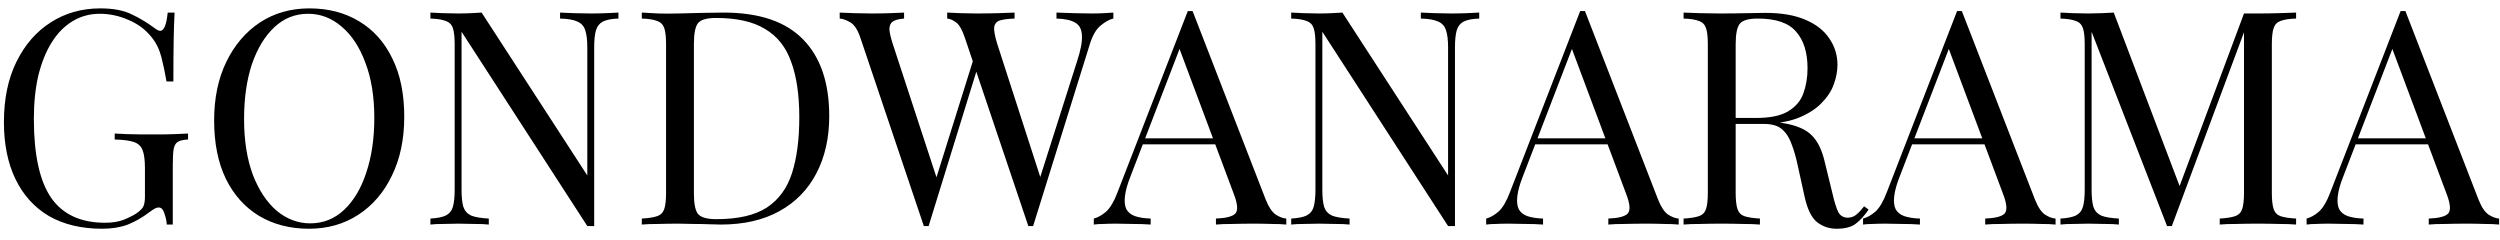 <svg
  width="167"
  height="16"
  viewBox="0 0 167 16"
  fill="none"
  xmlns="http://www.w3.org/2000/svg"
>
  <path
    d="M6.702 0.56C7.568 0.56 8.268 0.693 8.802 0.96C9.335 1.213 9.835 1.513 10.302 1.86C10.475 1.993 10.608 2.06 10.702 2.06C10.955 2.06 11.122 1.653 11.202 0.84H11.662C11.635 1.333 11.615 1.933 11.602 2.64C11.588 3.347 11.582 4.28 11.582 5.44H11.122C11.028 4.88 10.915 4.34 10.782 3.82C10.648 3.3 10.428 2.853 10.122 2.48C9.735 1.987 9.228 1.607 8.602 1.34C7.975 1.06 7.328 0.92 6.662 0.92C5.995 0.92 5.388 1.087 4.842 1.42C4.308 1.74 3.848 2.207 3.462 2.82C3.075 3.433 2.775 4.173 2.562 5.04C2.362 5.893 2.262 6.86 2.262 7.94C2.262 10.34 2.648 12.1 3.422 13.22C4.195 14.327 5.395 14.88 7.022 14.88C7.502 14.88 7.915 14.813 8.262 14.68C8.622 14.533 8.902 14.393 9.102 14.26C9.355 14.087 9.515 13.927 9.582 13.78C9.648 13.62 9.682 13.413 9.682 13.16V11.24C9.682 10.693 9.628 10.287 9.522 10.02C9.415 9.753 9.215 9.573 8.922 9.48C8.642 9.387 8.222 9.333 7.662 9.32V8.92C7.902 8.933 8.182 8.947 8.502 8.96C8.822 8.96 9.155 8.967 9.502 8.98C9.862 8.98 10.188 8.98 10.482 8.98C10.922 8.98 11.315 8.973 11.662 8.96C12.022 8.947 12.322 8.933 12.562 8.92V9.32C12.268 9.333 12.048 9.38 11.902 9.46C11.755 9.54 11.655 9.7 11.602 9.94C11.562 10.18 11.542 10.547 11.542 11.04V15H11.142C11.128 14.773 11.075 14.527 10.982 14.26C10.902 13.993 10.775 13.86 10.602 13.86C10.522 13.86 10.442 13.88 10.362 13.92C10.282 13.96 10.142 14.053 9.942 14.2C9.502 14.533 9.035 14.8 8.542 15C8.048 15.187 7.475 15.28 6.822 15.28C5.448 15.28 4.268 15 3.282 14.44C2.308 13.867 1.562 13.047 1.042 11.98C0.522 10.913 0.262 9.64 0.262 8.16C0.262 6.6 0.542 5.253 1.102 4.12C1.662 2.987 2.422 2.113 3.382 1.5C4.355 0.873 5.462 0.56 6.702 0.56ZM20.664 0.56C21.931 0.56 23.038 0.847 23.984 1.42C24.944 1.993 25.684 2.82 26.204 3.9C26.738 4.967 27.004 6.267 27.004 7.8C27.004 9.293 26.731 10.6 26.184 11.72C25.651 12.84 24.904 13.713 23.944 14.34C22.984 14.967 21.884 15.28 20.644 15.28C19.378 15.28 18.264 14.993 17.304 14.42C16.358 13.847 15.617 13.02 15.084 11.94C14.564 10.86 14.304 9.56 14.304 8.04C14.304 6.547 14.578 5.24 15.124 4.12C15.671 3 16.418 2.127 17.364 1.5C18.324 0.873 19.424 0.56 20.664 0.56ZM20.584 0.92C19.718 0.92 18.964 1.22 18.324 1.82C17.684 2.42 17.184 3.247 16.824 4.3C16.477 5.353 16.304 6.573 16.304 7.96C16.304 9.373 16.497 10.607 16.884 11.66C17.284 12.7 17.817 13.507 18.484 14.08C19.164 14.64 19.911 14.92 20.724 14.92C21.591 14.92 22.344 14.62 22.984 14.02C23.624 13.42 24.117 12.593 24.464 11.54C24.824 10.473 25.004 9.253 25.004 7.88C25.004 6.453 24.804 5.22 24.404 4.18C24.017 3.14 23.491 2.34 22.824 1.78C22.157 1.207 21.411 0.92 20.584 0.92ZM41.312 0.84V1.24C40.859 1.253 40.512 1.32 40.272 1.44C40.045 1.56 39.892 1.753 39.812 2.02C39.732 2.287 39.692 2.667 39.692 3.16V15.1C39.612 15.1 39.532 15.1 39.452 15.1C39.385 15.1 39.312 15.1 39.232 15.1L30.832 2.12V12.68C30.832 13.16 30.872 13.54 30.952 13.82C31.045 14.087 31.219 14.28 31.472 14.4C31.739 14.507 32.132 14.573 32.652 14.6V15C32.412 14.973 32.099 14.96 31.712 14.96C31.325 14.947 30.959 14.94 30.612 14.94C30.279 14.94 29.939 14.947 29.592 14.96C29.259 14.96 28.979 14.973 28.752 15V14.6C29.205 14.573 29.545 14.507 29.772 14.4C30.012 14.28 30.172 14.087 30.252 13.82C30.332 13.54 30.372 13.16 30.372 12.68V2.96C30.372 2.467 30.332 2.107 30.252 1.88C30.172 1.64 30.012 1.48 29.772 1.4C29.545 1.307 29.205 1.253 28.752 1.24V0.84C28.979 0.853 29.259 0.867 29.592 0.88C29.939 0.893 30.279 0.9 30.612 0.9C30.905 0.9 31.185 0.893 31.452 0.88C31.719 0.867 31.959 0.853 32.172 0.84L39.232 11.72V3.16C39.232 2.667 39.185 2.287 39.092 2.02C39.012 1.753 38.839 1.56 38.572 1.44C38.319 1.32 37.932 1.253 37.412 1.24V0.84C37.652 0.853 37.965 0.867 38.352 0.88C38.752 0.893 39.119 0.9 39.452 0.9C39.799 0.9 40.139 0.893 40.472 0.88C40.819 0.867 41.099 0.853 41.312 0.84ZM48.333 0.84C50.72 0.84 52.493 1.44 53.653 2.64C54.813 3.827 55.393 5.533 55.393 7.76C55.393 9.213 55.106 10.487 54.533 11.58C53.973 12.66 53.153 13.5 52.073 14.1C50.993 14.7 49.687 15 48.153 15C47.953 15 47.687 14.993 47.353 14.98C47.02 14.967 46.673 14.96 46.313 14.96C45.967 14.947 45.647 14.94 45.353 14.94C44.886 14.94 44.426 14.947 43.973 14.96C43.52 14.96 43.153 14.973 42.873 15V14.6C43.327 14.573 43.666 14.52 43.893 14.44C44.133 14.36 44.293 14.2 44.373 13.96C44.453 13.72 44.493 13.36 44.493 12.88V2.96C44.493 2.467 44.453 2.107 44.373 1.88C44.293 1.64 44.133 1.48 43.893 1.4C43.666 1.307 43.327 1.253 42.873 1.24V0.84C43.153 0.853 43.52 0.873 43.973 0.9C44.426 0.913 44.873 0.913 45.313 0.9C45.78 0.887 46.306 0.873 46.893 0.86C47.48 0.847 47.96 0.84 48.333 0.84ZM47.833 1.2C47.22 1.2 46.82 1.313 46.633 1.54C46.447 1.767 46.353 2.227 46.353 2.92V12.92C46.353 13.613 46.447 14.073 46.633 14.3C46.833 14.527 47.24 14.64 47.853 14.64C49.306 14.64 50.433 14.38 51.233 13.86C52.033 13.327 52.593 12.553 52.913 11.54C53.233 10.527 53.393 9.293 53.393 7.84C53.393 6.347 53.213 5.113 52.853 4.14C52.507 3.153 51.926 2.42 51.113 1.94C50.313 1.447 49.22 1.2 47.833 1.2ZM74.372 0.84V1.24C74.119 1.293 73.839 1.447 73.532 1.7C73.226 1.94 72.979 2.367 72.792 2.98L69.012 15.1C68.986 15.1 68.959 15.1 68.932 15.1C68.906 15.1 68.879 15.1 68.852 15.1C68.826 15.1 68.799 15.1 68.772 15.1C68.746 15.1 68.719 15.1 68.692 15.1L64.452 2.52C64.279 2 64.086 1.66 63.872 1.5C63.659 1.34 63.459 1.253 63.272 1.24V0.84C63.512 0.853 63.812 0.867 64.172 0.88C64.532 0.893 64.879 0.9 65.212 0.9C65.732 0.9 66.219 0.893 66.672 0.88C67.126 0.867 67.492 0.853 67.772 0.84V1.24C67.372 1.253 67.052 1.293 66.812 1.36C66.586 1.427 66.452 1.573 66.412 1.8C66.386 2.027 66.452 2.4 66.612 2.92L69.592 12.14L69.312 12.38L71.952 4.08C72.192 3.347 72.299 2.78 72.272 2.38C72.259 1.967 72.112 1.68 71.832 1.52C71.552 1.347 71.132 1.253 70.572 1.24V0.84C70.959 0.853 71.352 0.867 71.752 0.88C72.152 0.893 72.526 0.9 72.872 0.9C73.219 0.9 73.506 0.893 73.732 0.88C73.959 0.867 74.172 0.853 74.372 0.84ZM60.392 0.84V1.24C60.046 1.267 59.792 1.333 59.632 1.44C59.486 1.547 59.412 1.72 59.412 1.96C59.426 2.187 59.499 2.507 59.632 2.92L62.732 12.38L62.232 12.88L65.032 3.94L65.332 4.42L62.032 15.1C62.006 15.1 61.979 15.1 61.952 15.1C61.926 15.1 61.899 15.1 61.872 15.1C61.846 15.1 61.819 15.1 61.792 15.1C61.766 15.1 61.739 15.1 61.712 15.1L57.472 2.52C57.299 2 57.079 1.66 56.812 1.5C56.546 1.34 56.306 1.253 56.092 1.24V0.84C56.359 0.853 56.686 0.867 57.072 0.88C57.472 0.893 57.859 0.9 58.232 0.9C58.672 0.9 59.079 0.893 59.452 0.88C59.839 0.867 60.152 0.853 60.392 0.84ZM79.665 0.74L84.545 13.32C84.745 13.827 84.972 14.167 85.225 14.34C85.478 14.5 85.712 14.587 85.925 14.6V15C85.658 14.973 85.332 14.96 84.945 14.96C84.558 14.947 84.172 14.94 83.785 14.94C83.265 14.94 82.778 14.947 82.325 14.96C81.872 14.96 81.505 14.973 81.225 15V14.6C81.905 14.573 82.338 14.46 82.525 14.26C82.712 14.047 82.672 13.6 82.405 12.92L78.685 2.98L79.005 2.72L75.525 11.76C75.312 12.293 75.185 12.747 75.145 13.12C75.105 13.48 75.138 13.767 75.245 13.98C75.365 14.193 75.558 14.347 75.825 14.44C76.105 14.533 76.452 14.587 76.865 14.6V15C76.492 14.973 76.098 14.96 75.685 14.96C75.285 14.947 74.912 14.94 74.565 14.94C74.232 14.94 73.945 14.947 73.705 14.96C73.478 14.96 73.265 14.973 73.065 15V14.6C73.332 14.533 73.605 14.38 73.885 14.14C74.165 13.887 74.418 13.46 74.645 12.86L79.345 0.74C79.398 0.74 79.452 0.74 79.505 0.74C79.558 0.74 79.612 0.74 79.665 0.74ZM82.105 9.24V9.64H76.145L76.345 9.24H82.105ZM98.812 0.84V1.24C98.359 1.253 98.012 1.32 97.772 1.44C97.545 1.56 97.392 1.753 97.312 2.02C97.232 2.287 97.192 2.667 97.192 3.16V15.1C97.112 15.1 97.032 15.1 96.952 15.1C96.885 15.1 96.812 15.1 96.732 15.1L88.332 2.12V12.68C88.332 13.16 88.372 13.54 88.452 13.82C88.545 14.087 88.719 14.28 88.972 14.4C89.239 14.507 89.632 14.573 90.152 14.6V15C89.912 14.973 89.599 14.96 89.212 14.96C88.825 14.947 88.459 14.94 88.112 14.94C87.779 14.94 87.439 14.947 87.092 14.96C86.759 14.96 86.479 14.973 86.252 15V14.6C86.705 14.573 87.045 14.507 87.272 14.4C87.512 14.28 87.672 14.087 87.752 13.82C87.832 13.54 87.872 13.16 87.872 12.68V2.96C87.872 2.467 87.832 2.107 87.752 1.88C87.672 1.64 87.512 1.48 87.272 1.4C87.045 1.307 86.705 1.253 86.252 1.24V0.84C86.479 0.853 86.759 0.867 87.092 0.88C87.439 0.893 87.779 0.9 88.112 0.9C88.405 0.9 88.685 0.893 88.952 0.88C89.219 0.867 89.459 0.853 89.672 0.84L96.732 11.72V3.16C96.732 2.667 96.685 2.287 96.592 2.02C96.512 1.753 96.339 1.56 96.072 1.44C95.819 1.32 95.432 1.253 94.912 1.24V0.84C95.152 0.853 95.465 0.867 95.852 0.88C96.252 0.893 96.619 0.9 96.952 0.9C97.299 0.9 97.639 0.893 97.972 0.88C98.319 0.867 98.599 0.853 98.812 0.84ZM105.876 0.74L110.756 13.32C110.956 13.827 111.183 14.167 111.436 14.34C111.689 14.5 111.923 14.587 112.136 14.6V15C111.869 14.973 111.543 14.96 111.156 14.96C110.769 14.947 110.383 14.94 109.996 14.94C109.476 14.94 108.989 14.947 108.536 14.96C108.083 14.96 107.716 14.973 107.436 15V14.6C108.116 14.573 108.549 14.46 108.736 14.26C108.923 14.047 108.883 13.6 108.616 12.92L104.896 2.98L105.216 2.72L101.736 11.76C101.523 12.293 101.396 12.747 101.356 13.12C101.316 13.48 101.349 13.767 101.456 13.98C101.576 14.193 101.769 14.347 102.036 14.44C102.316 14.533 102.663 14.587 103.076 14.6V15C102.703 14.973 102.309 14.96 101.896 14.96C101.496 14.947 101.123 14.94 100.776 14.94C100.443 14.94 100.156 14.947 99.916 14.96C99.689 14.96 99.476 14.973 99.276 15V14.6C99.543 14.533 99.816 14.38 100.096 14.14C100.376 13.887 100.629 13.46 100.856 12.86L105.556 0.74C105.609 0.74 105.663 0.74 105.716 0.74C105.769 0.74 105.823 0.74 105.876 0.74ZM108.316 9.24V9.64H102.356L102.556 9.24H108.316ZM112.463 0.84C112.743 0.853 113.11 0.867 113.563 0.88C114.016 0.893 114.463 0.9 114.903 0.9C115.53 0.9 116.13 0.893 116.703 0.88C117.276 0.867 117.683 0.86 117.923 0.86C119.003 0.86 119.896 1.013 120.603 1.32C121.323 1.627 121.856 2.047 122.203 2.58C122.563 3.1 122.743 3.687 122.743 4.34C122.743 4.74 122.663 5.167 122.503 5.62C122.343 6.073 122.063 6.5 121.663 6.9C121.276 7.3 120.743 7.633 120.063 7.9C119.383 8.153 118.523 8.28 117.483 8.28H115.563V7.88H117.283C118.23 7.88 118.95 7.733 119.443 7.44C119.95 7.133 120.29 6.733 120.463 6.24C120.65 5.733 120.743 5.173 120.743 4.56C120.743 3.507 120.49 2.693 119.983 2.12C119.49 1.533 118.636 1.24 117.423 1.24C116.81 1.24 116.41 1.353 116.223 1.58C116.036 1.807 115.943 2.267 115.943 2.96V12.88C115.943 13.36 115.983 13.72 116.063 13.96C116.143 14.2 116.296 14.36 116.523 14.44C116.763 14.52 117.11 14.573 117.563 14.6V15C117.256 14.973 116.87 14.96 116.403 14.96C115.95 14.947 115.49 14.94 115.023 14.94C114.503 14.94 114.016 14.947 113.563 14.96C113.11 14.96 112.743 14.973 112.463 15V14.6C112.916 14.573 113.256 14.52 113.483 14.44C113.723 14.36 113.883 14.2 113.963 13.96C114.043 13.72 114.083 13.36 114.083 12.88V2.96C114.083 2.467 114.043 2.107 113.963 1.88C113.883 1.64 113.723 1.48 113.483 1.4C113.256 1.307 112.916 1.253 112.463 1.24V0.84ZM115.643 7.94C116.363 7.967 116.93 8 117.343 8.04C117.756 8.067 118.09 8.093 118.343 8.12C118.61 8.147 118.863 8.18 119.103 8.22C119.996 8.367 120.636 8.64 121.023 9.04C121.423 9.427 121.716 10.033 121.903 10.86L122.403 12.9C122.536 13.487 122.67 13.913 122.803 14.18C122.95 14.433 123.17 14.553 123.463 14.54C123.69 14.527 123.876 14.453 124.023 14.32C124.183 14.187 124.35 14.007 124.523 13.78L124.823 14C124.543 14.413 124.25 14.733 123.943 14.96C123.65 15.173 123.23 15.28 122.683 15.28C122.19 15.28 121.756 15.133 121.383 14.84C121.01 14.547 120.73 13.973 120.543 13.12L120.103 11.12C119.983 10.547 119.843 10.053 119.683 9.64C119.536 9.213 119.323 8.88 119.043 8.64C118.776 8.4 118.376 8.28 117.843 8.28H115.683L115.643 7.94ZM131.052 0.74L135.932 13.32C136.132 13.827 136.358 14.167 136.612 14.34C136.865 14.5 137.098 14.587 137.312 14.6V15C137.045 14.973 136.718 14.96 136.332 14.96C135.945 14.947 135.558 14.94 135.172 14.94C134.652 14.94 134.165 14.947 133.712 14.96C133.258 14.96 132.892 14.973 132.612 15V14.6C133.292 14.573 133.725 14.46 133.912 14.26C134.098 14.047 134.058 13.6 133.792 12.92L130.072 2.98L130.392 2.72L126.912 11.76C126.698 12.293 126.572 12.747 126.532 13.12C126.492 13.48 126.525 13.767 126.632 13.98C126.752 14.193 126.945 14.347 127.212 14.44C127.492 14.533 127.838 14.587 128.252 14.6V15C127.878 14.973 127.485 14.96 127.072 14.96C126.672 14.947 126.298 14.94 125.952 14.94C125.618 14.94 125.332 14.947 125.092 14.96C124.865 14.96 124.652 14.973 124.452 15V14.6C124.718 14.533 124.992 14.38 125.272 14.14C125.552 13.887 125.805 13.46 126.032 12.86L130.732 0.74C130.785 0.74 130.838 0.74 130.892 0.74C130.945 0.74 130.998 0.74 131.052 0.74ZM133.492 9.24V9.64H127.532L127.732 9.24H133.492ZM153.379 0.84V1.24C152.925 1.253 152.579 1.307 152.339 1.4C152.112 1.48 151.959 1.64 151.879 1.88C151.799 2.107 151.759 2.467 151.759 2.96V12.88C151.759 13.36 151.799 13.72 151.879 13.96C151.959 14.2 152.112 14.36 152.339 14.44C152.579 14.52 152.925 14.573 153.379 14.6V15C153.072 14.973 152.685 14.96 152.219 14.96C151.765 14.947 151.305 14.94 150.839 14.94C150.319 14.94 149.832 14.947 149.379 14.96C148.925 14.96 148.559 14.973 148.279 15V14.6C148.732 14.573 149.072 14.52 149.299 14.44C149.539 14.36 149.699 14.2 149.779 13.96C149.859 13.72 149.899 13.36 149.899 12.88V1.88L149.979 1.94L145.079 15.1H144.759L139.719 2.12V12.68C139.719 13.16 139.759 13.54 139.839 13.82C139.932 14.087 140.105 14.28 140.359 14.4C140.625 14.507 141.019 14.573 141.539 14.6V15C141.299 14.973 140.985 14.96 140.599 14.96C140.212 14.947 139.845 14.94 139.499 14.94C139.165 14.94 138.825 14.947 138.479 14.96C138.145 14.96 137.865 14.973 137.639 15V14.6C138.092 14.573 138.432 14.507 138.659 14.4C138.899 14.28 139.059 14.087 139.139 13.82C139.219 13.54 139.259 13.16 139.259 12.68V2.96C139.259 2.467 139.219 2.107 139.139 1.88C139.059 1.64 138.899 1.48 138.659 1.4C138.432 1.307 138.092 1.253 137.639 1.24V0.84C137.865 0.853 138.145 0.867 138.479 0.88C138.825 0.893 139.165 0.9 139.499 0.9C139.792 0.9 140.092 0.893 140.399 0.88C140.719 0.867 140.985 0.853 141.199 0.84L145.739 12.8L145.399 12.96L149.899 0.9C150.059 0.9 150.212 0.9 150.359 0.9C150.519 0.9 150.679 0.9 150.839 0.9C151.305 0.9 151.765 0.893 152.219 0.88C152.685 0.867 153.072 0.853 153.379 0.84ZM160.681 0.74L165.561 13.32C165.761 13.827 165.987 14.167 166.241 14.34C166.494 14.5 166.727 14.587 166.941 14.6V15C166.674 14.973 166.347 14.96 165.961 14.96C165.574 14.947 165.187 14.94 164.801 14.94C164.281 14.94 163.794 14.947 163.341 14.96C162.887 14.96 162.521 14.973 162.241 15V14.6C162.921 14.573 163.354 14.46 163.541 14.26C163.727 14.047 163.687 13.6 163.421 12.92L159.701 2.98L160.021 2.72L156.541 11.76C156.327 12.293 156.201 12.747 156.161 13.12C156.121 13.48 156.154 13.767 156.261 13.98C156.381 14.193 156.574 14.347 156.841 14.44C157.121 14.533 157.467 14.587 157.881 14.6V15C157.507 14.973 157.114 14.96 156.701 14.96C156.301 14.947 155.927 14.94 155.581 14.94C155.247 14.94 154.961 14.947 154.721 14.96C154.494 14.96 154.281 14.973 154.081 15V14.6C154.347 14.533 154.621 14.38 154.901 14.14C155.181 13.887 155.434 13.46 155.661 12.86L160.361 0.74C160.414 0.74 160.467 0.74 160.521 0.74C160.574 0.74 160.627 0.74 160.681 0.74ZM163.121 9.24V9.64H157.161L157.361 9.24H163.121Z"
    fill="black"
  />
</svg>
